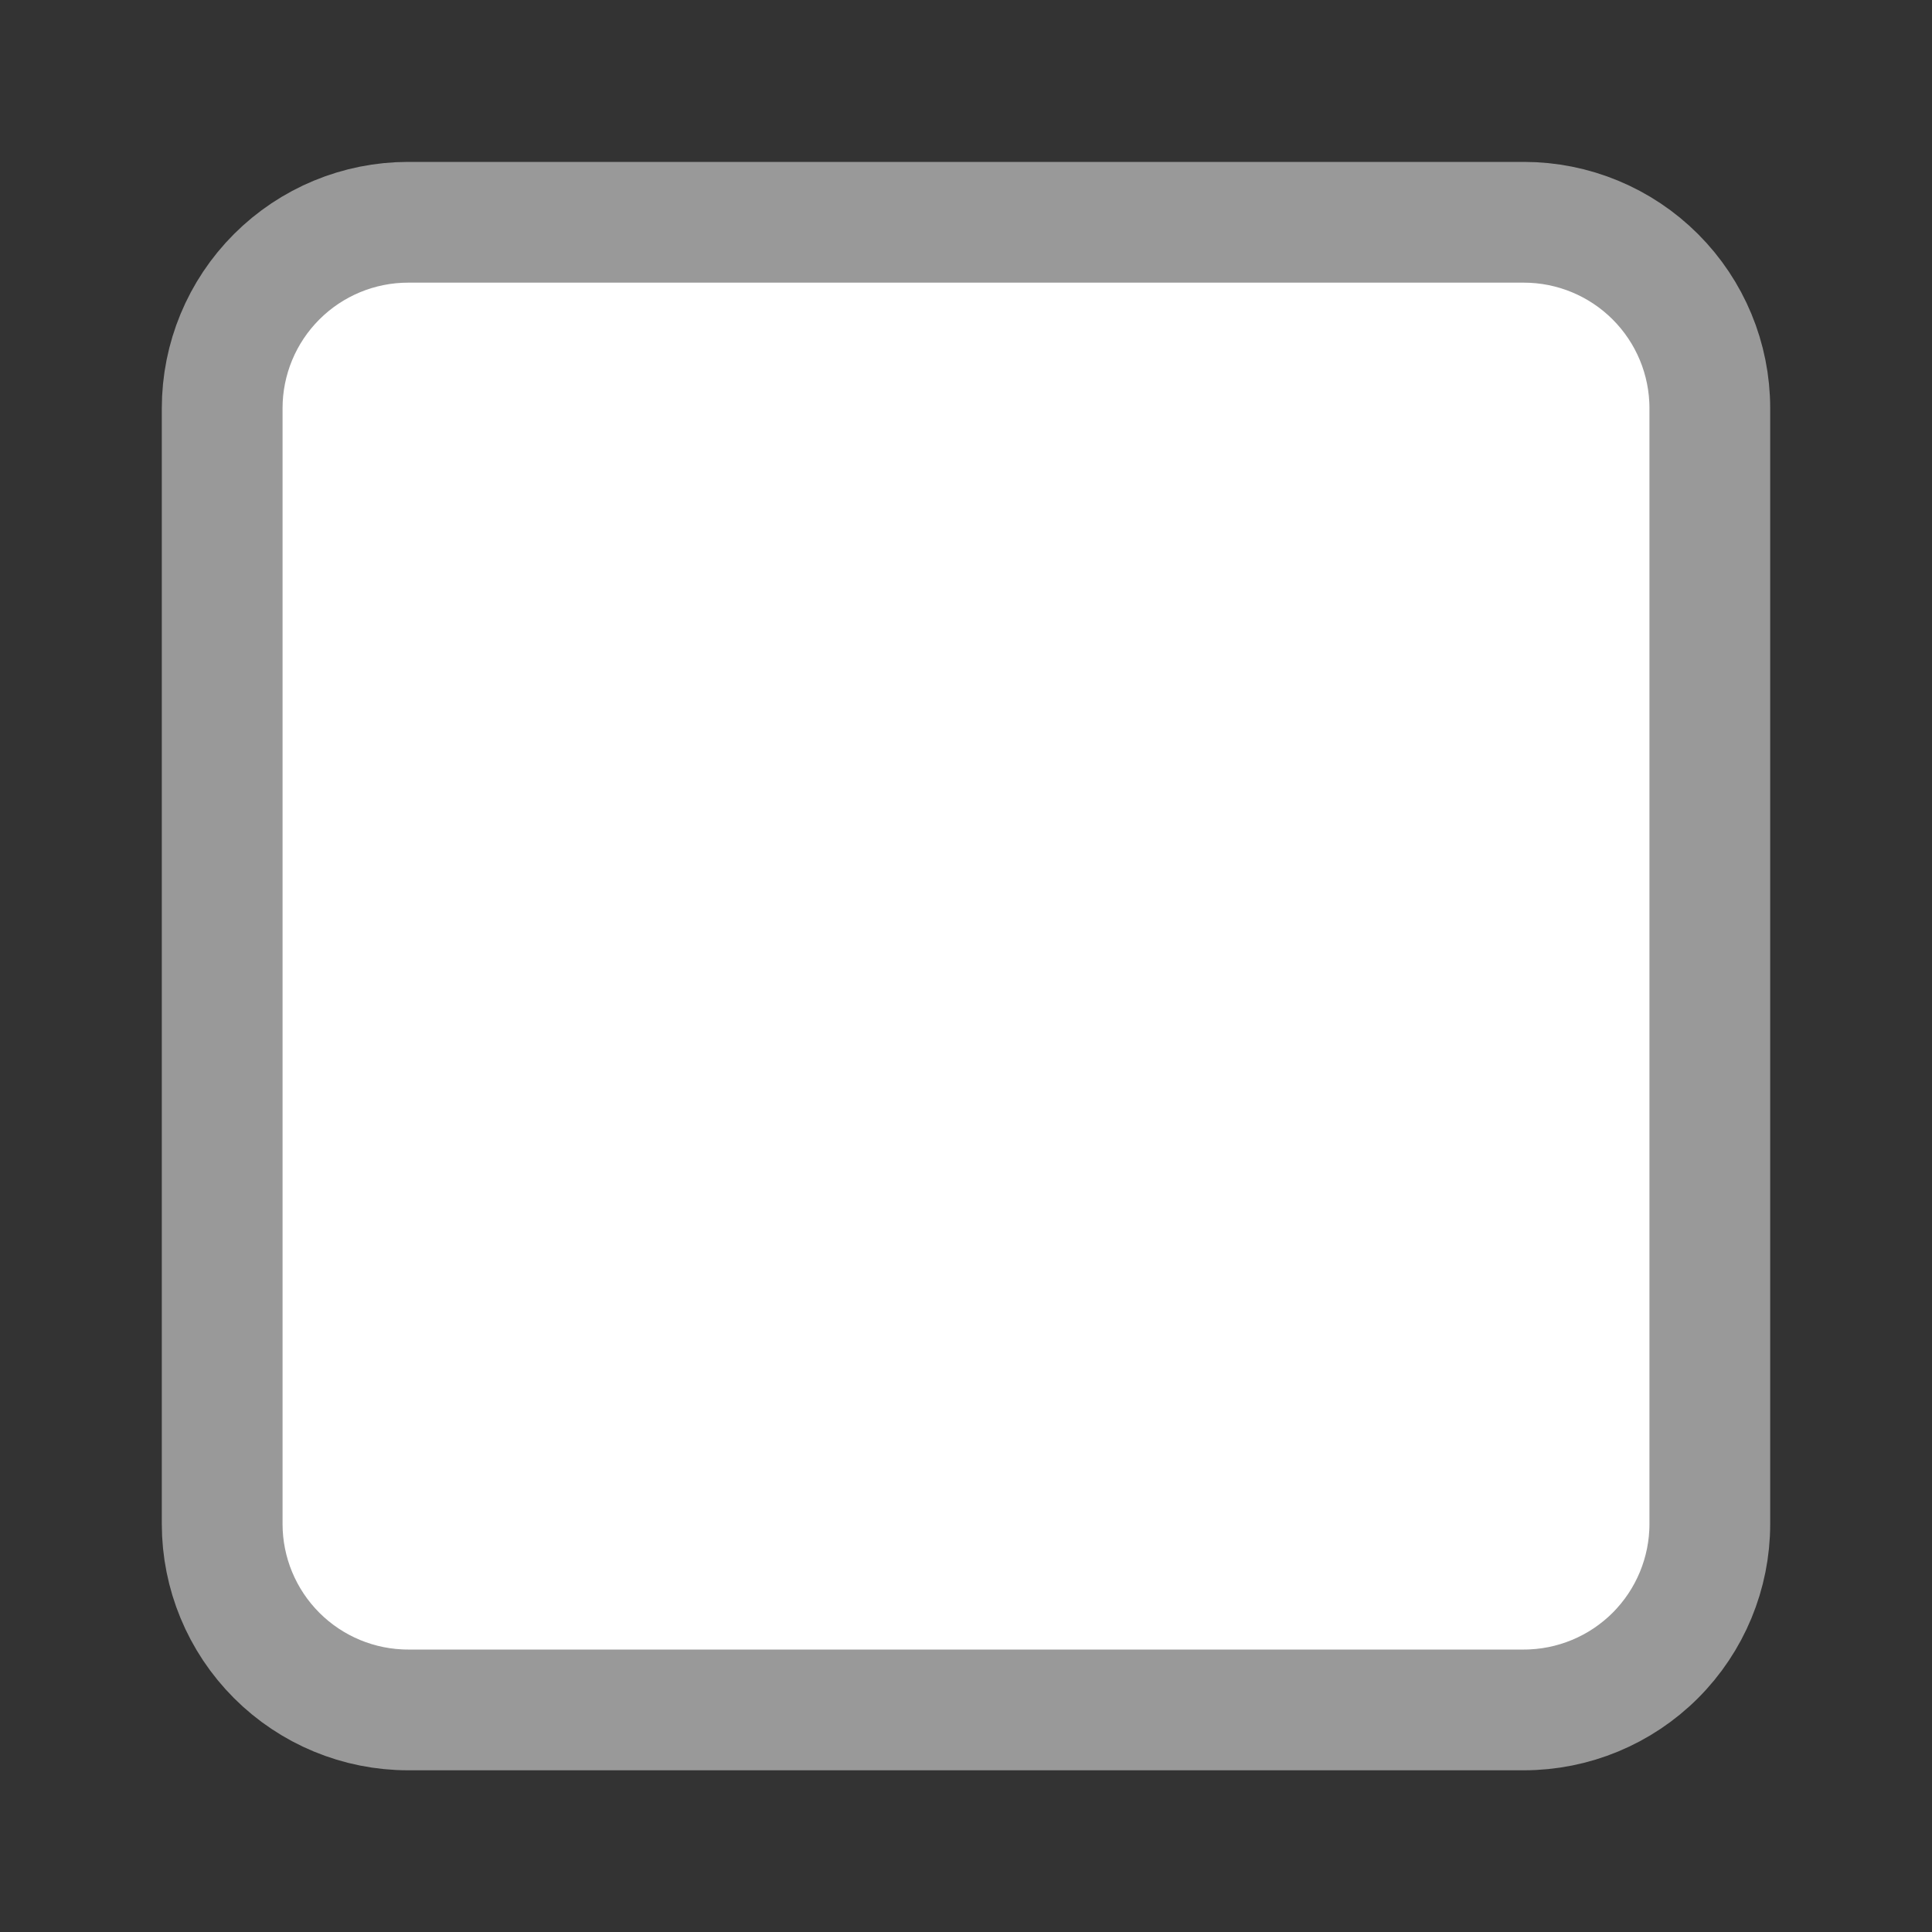 <svg
  viewBox="0 0 20 20"
  fill="none"
  xmlns="http://www.w3.org/2000/svg"
>
  <rect x="0" y="0" width="20" height="20" fill="#333333" stroke="none"/>
  <path
    d="M17.7 4.226V10.963V15.776C17.7 16.286 17.497 16.776 17.136 17.137C16.775 17.498 16.285 17.701 15.775 17.701H4.225C3.714 17.701 3.225 17.498 2.864 17.137C2.503 16.776 2.3 16.286 2.3 15.776V10.963V4.226C2.3 3.715 2.503 3.226 2.864 2.865C3.225 2.504 3.714 2.301 4.225 2.301H15.775C16.285 2.301 16.775 2.504 17.136 2.865C17.497 3.226 17.7 3.715 17.7 4.226Z"
    fill="white"
    stroke="#999999"
    stroke-width="1.25"
    stroke-linecap="round"
    stroke-linejoin="round"
  />
</svg>
